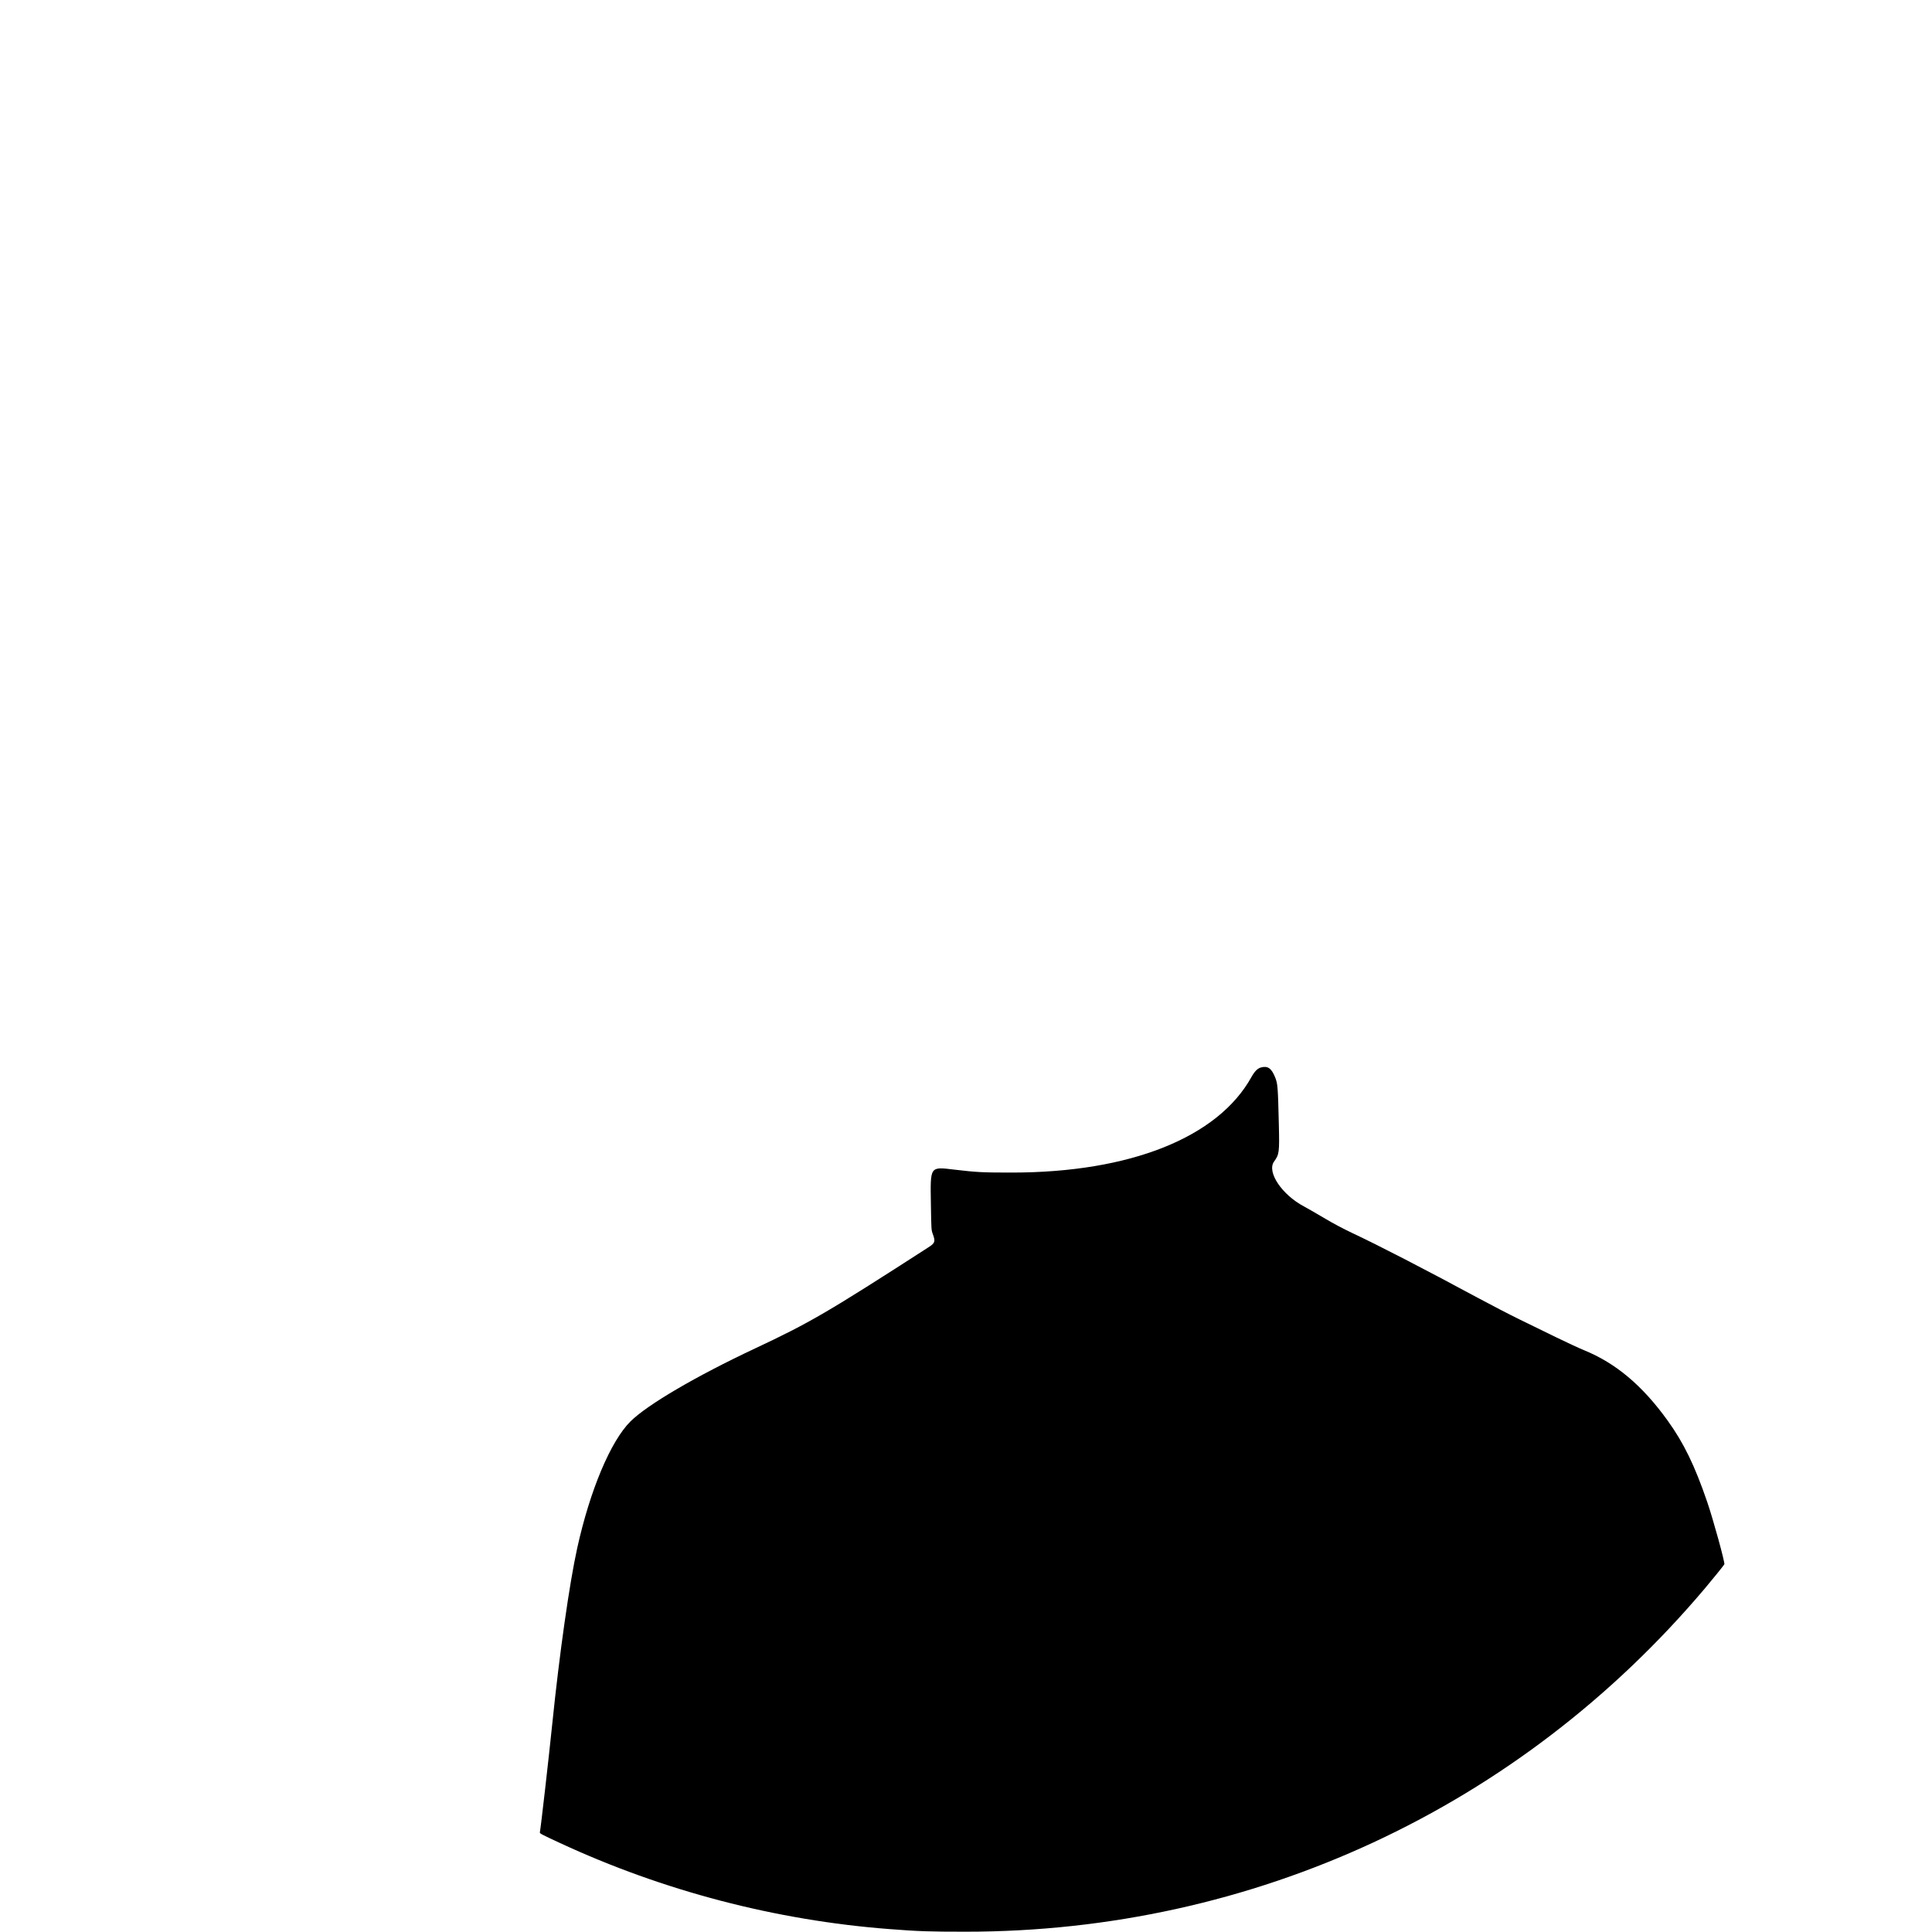 <svg id="svg" version="1.1" xmlns="http://www.w3.org/2000/svg" xmlns:xlink="http://www.w3.org/1999/xlink" viewBox="0, 0, 400,400"><g id="svgg"><path id="path0" d="M261.048 221.013 C 260.359 221.204,259.739 221.832,259.097 222.989 C 252.149 235.511,234.000 242.754,209.538 242.768 C 203.502 242.772,202.184 242.705,197.614 242.162 C 192.471 241.551,192.605 241.357,192.732 249.288 C 192.817 254.631,192.819 254.652,193.123 255.489 C 193.698 257.069,193.605 257.350,192.209 258.251 C 171.279 271.749,167.662 273.859,156.329 279.179 C 144.118 284.912,134.007 290.836,130.525 294.299 C 126.424 298.375,122.151 308.542,119.506 320.516 C 117.893 327.815,115.816 342.452,114.338 356.929 C 113.631 363.856,111.946 378.601,111.772 379.376 C 111.723 379.596,112.036 379.762,115.897 381.555 C 137.287 391.489,160.613 397.590,184.103 399.394 C 190.273 399.868,192.282 399.937,199.940 399.938 C 259.403 399.944,314.597 374.309,352.986 328.854 C 354.606 326.935,356.942 324.039,357.009 323.866 C 357.153 323.489,354.702 314.582,353.445 310.918 C 350.863 303.391,348.599 298.744,345.251 294.094 C 340.029 286.845,334.539 282.226,327.954 279.544 C 326.965 279.141,324.346 277.928,322.136 276.849 C 319.925 275.769,316.524 274.109,314.577 273.158 C 312.630 272.208,308.824 270.238,306.119 268.782 C 294.542 262.549,285.755 258.013,279.928 255.263 C 278.035 254.370,275.994 253.281,274.109 252.159 C 272.512 251.208,270.666 250.145,270.006 249.796 C 265.391 247.357,262.233 242.637,263.780 240.492 C 264.855 239.000,264.909 238.587,264.772 232.873 C 264.581 224.947,264.536 224.374,264.005 223.054 C 263.240 221.157,262.465 220.621,261.048 221.013 " stroke="none" fill-rule="evenodd"></path></g></svg>